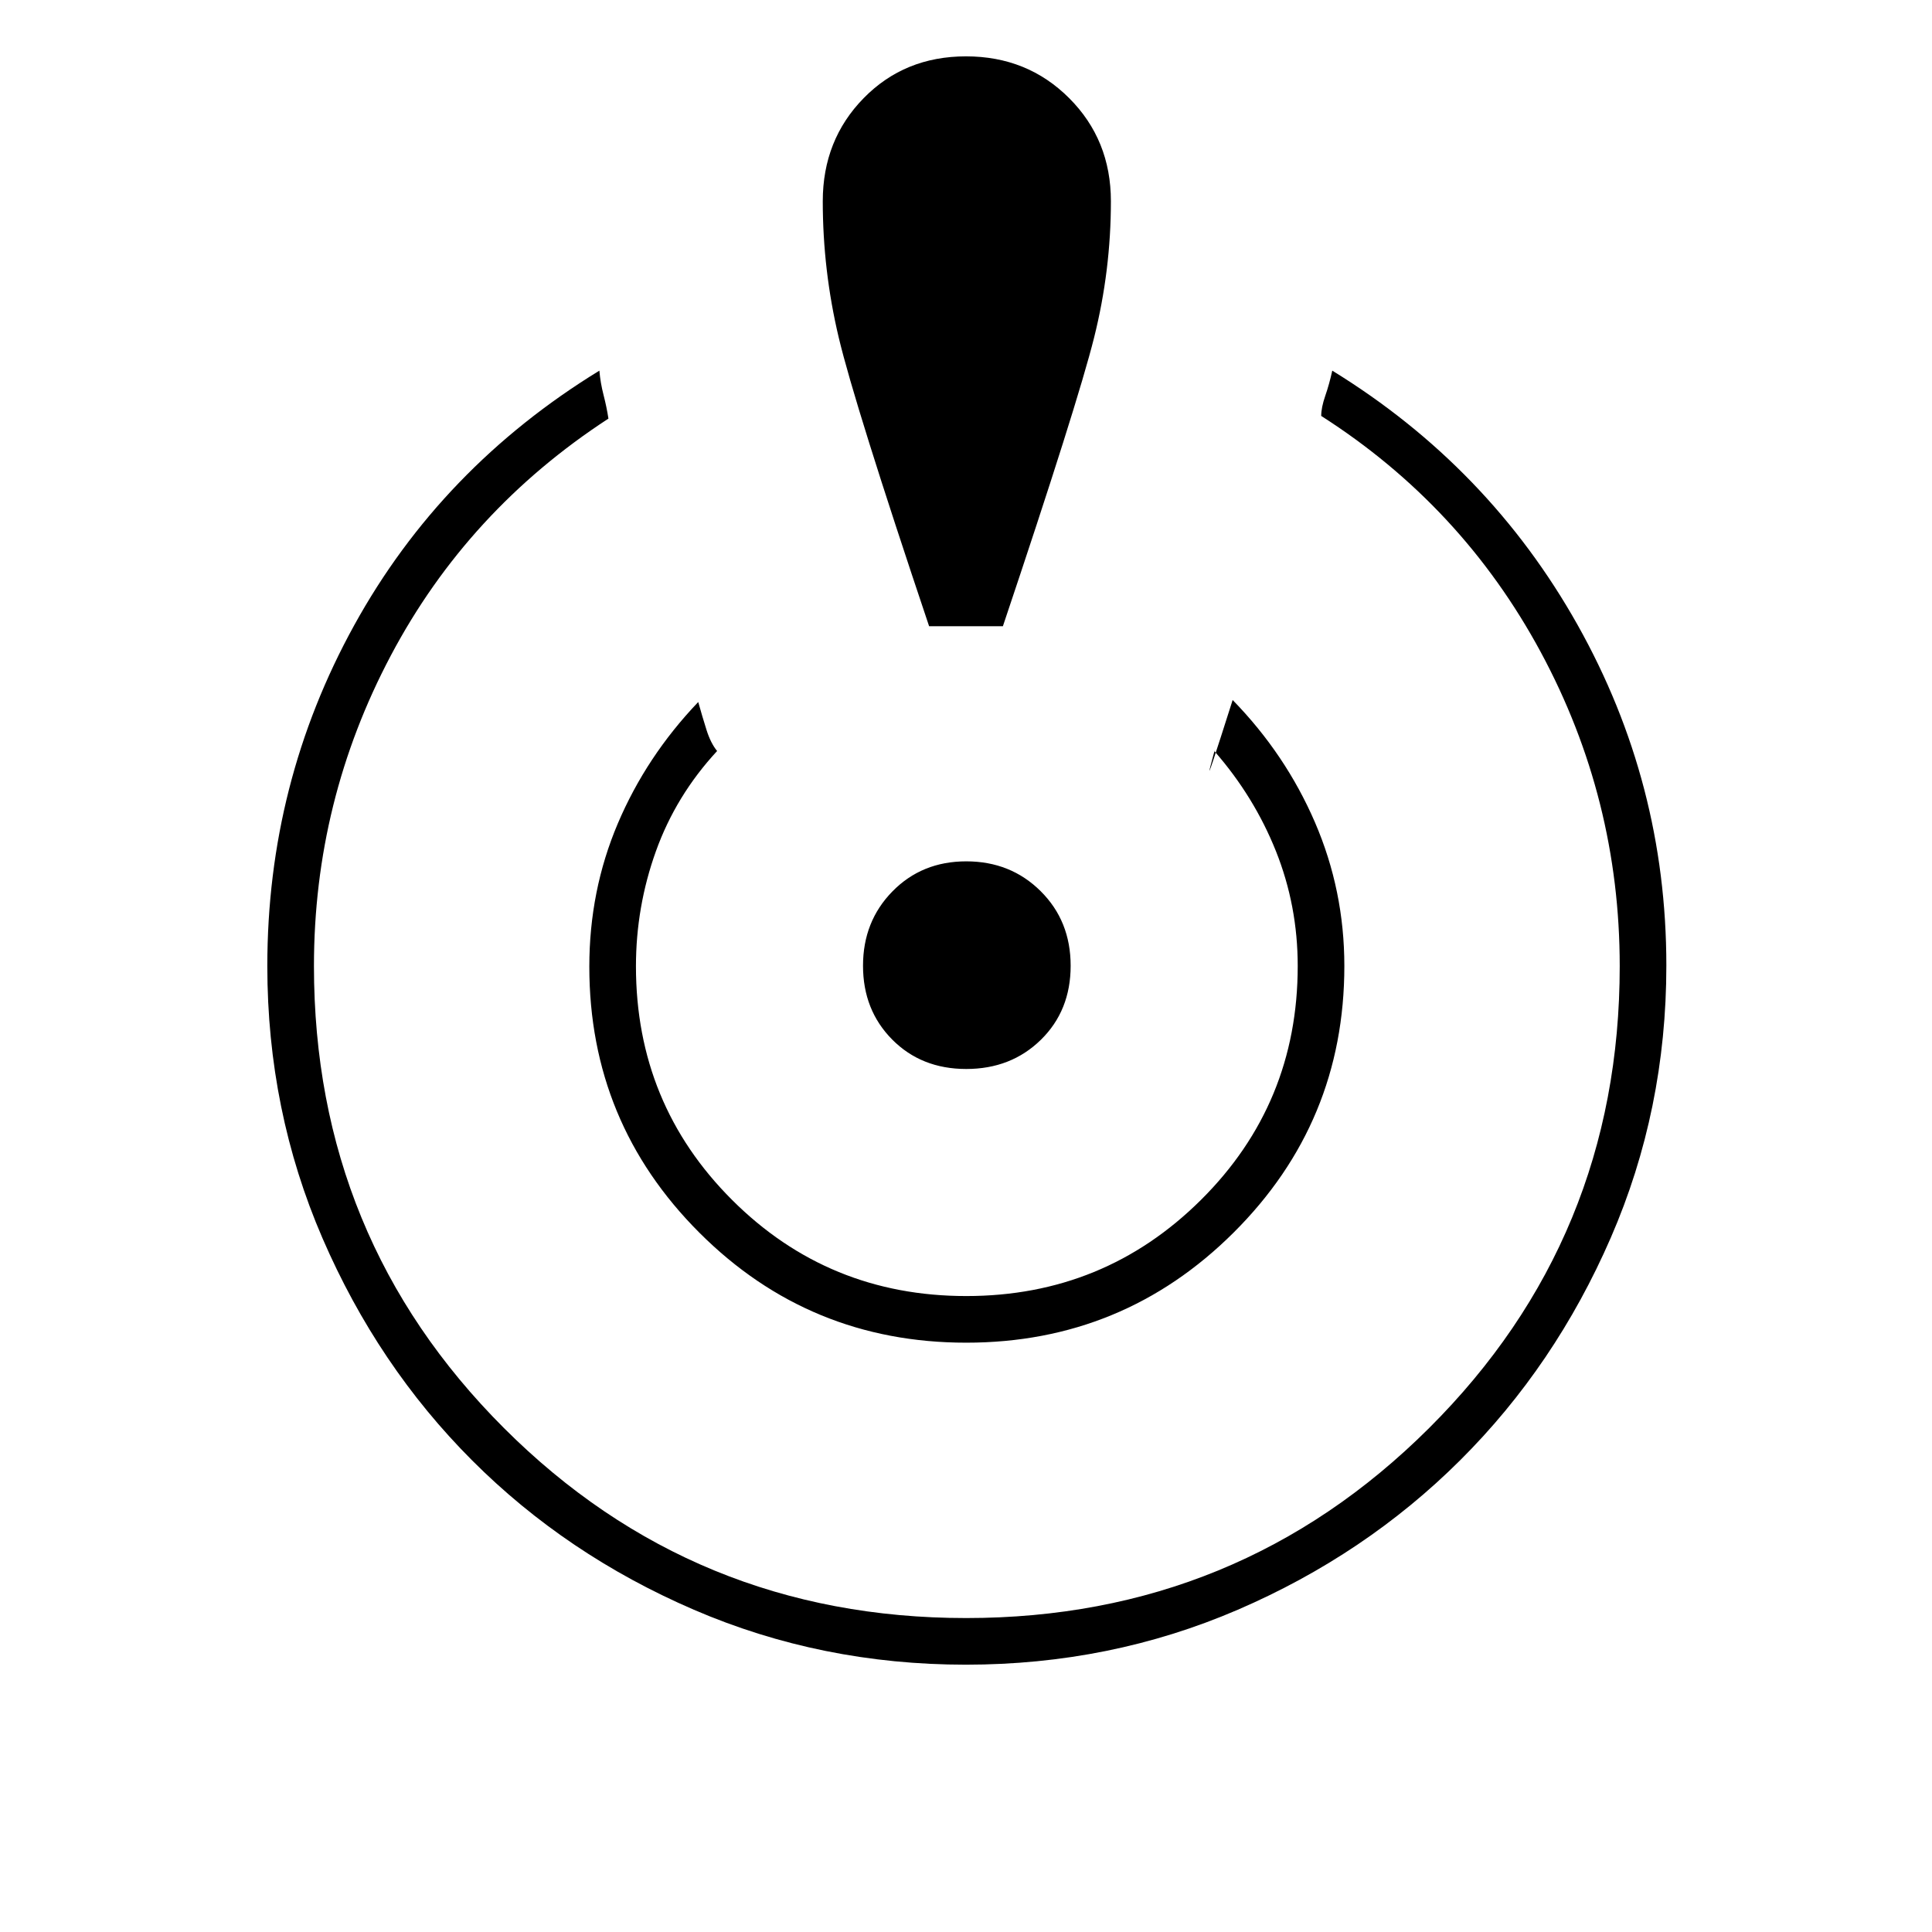 <svg xmlns="http://www.w3.org/2000/svg" height="40" viewBox="0 -960 960 960" width="40"><path d="M479.91-132.83q-71.82 0-135.15-27.31-63.33-27.3-110.2-74.23-46.87-46.93-74.3-110.33-27.43-63.41-27.43-135.3 0-91 43.17-169.31t121.83-126.52q.5 6.02 2.07 12.09 1.56 6.07 2.43 11.74-69.88 45.51-108.1 117.68Q156-562.14 156-480q0 135.21 94.42 229.6Q344.85-156 480.09-156q135.24 0 229.99-94.37 94.75-94.38 94.75-229.55 0-83.2-39.19-155.96-39.2-72.76-109.14-117.45 0-4.17 2.02-10 2.02-5.84 3.48-12.5 77.83 47.84 121.92 126.39Q828-570.9 828-480.25q0 71.75-27.61 135.27-27.61 63.52-74.8 110.53t-110.53 74.32q-63.34 27.3-135.15 27.3Zm.21-160q-77.95 0-132.62-54.67-54.67-54.66-54.67-132.18 0-37.81 14.17-71.15t39.95-60.34q2.05 7.34 4.13 13.92 2.09 6.58 5.25 10.42-20.5 22.16-30.41 49.8-9.92 27.64-9.92 57.2 0 68.4 47.81 116.11Q411.61-316 480.14-316t116.61-47.77q48.08-47.76 48.08-116.23 0-29.98-10.83-57.08-10.83-27.09-30.5-49.59.83-3.5-2.05 7.44-2.88 10.94 11.05-32.94 26.33 27 40.92 60.84Q668-517.49 668-480q0 77.65-54.97 132.41-54.96 54.76-132.91 54.76Zm-18.45-356q-37-110.17-44.92-143.5-7.92-33.34-7.92-67.67 0-30.5 20.34-51.25Q449.5-932 480-932t51.25 20.75Q552-890.5 552-860q0 34.33-8.33 67.67-8.34 33.33-45.34 143.5h-36.66Zm18.45 220q-22.29 0-36.79-14.63-14.5-14.62-14.5-36.67 0-22.04 14.63-36.95Q458.08-532 480.13-532q22.04 0 36.95 14.8Q532-502.4 532-480.12q0 22.29-14.8 36.79t-37.08 14.5Z"/></svg>